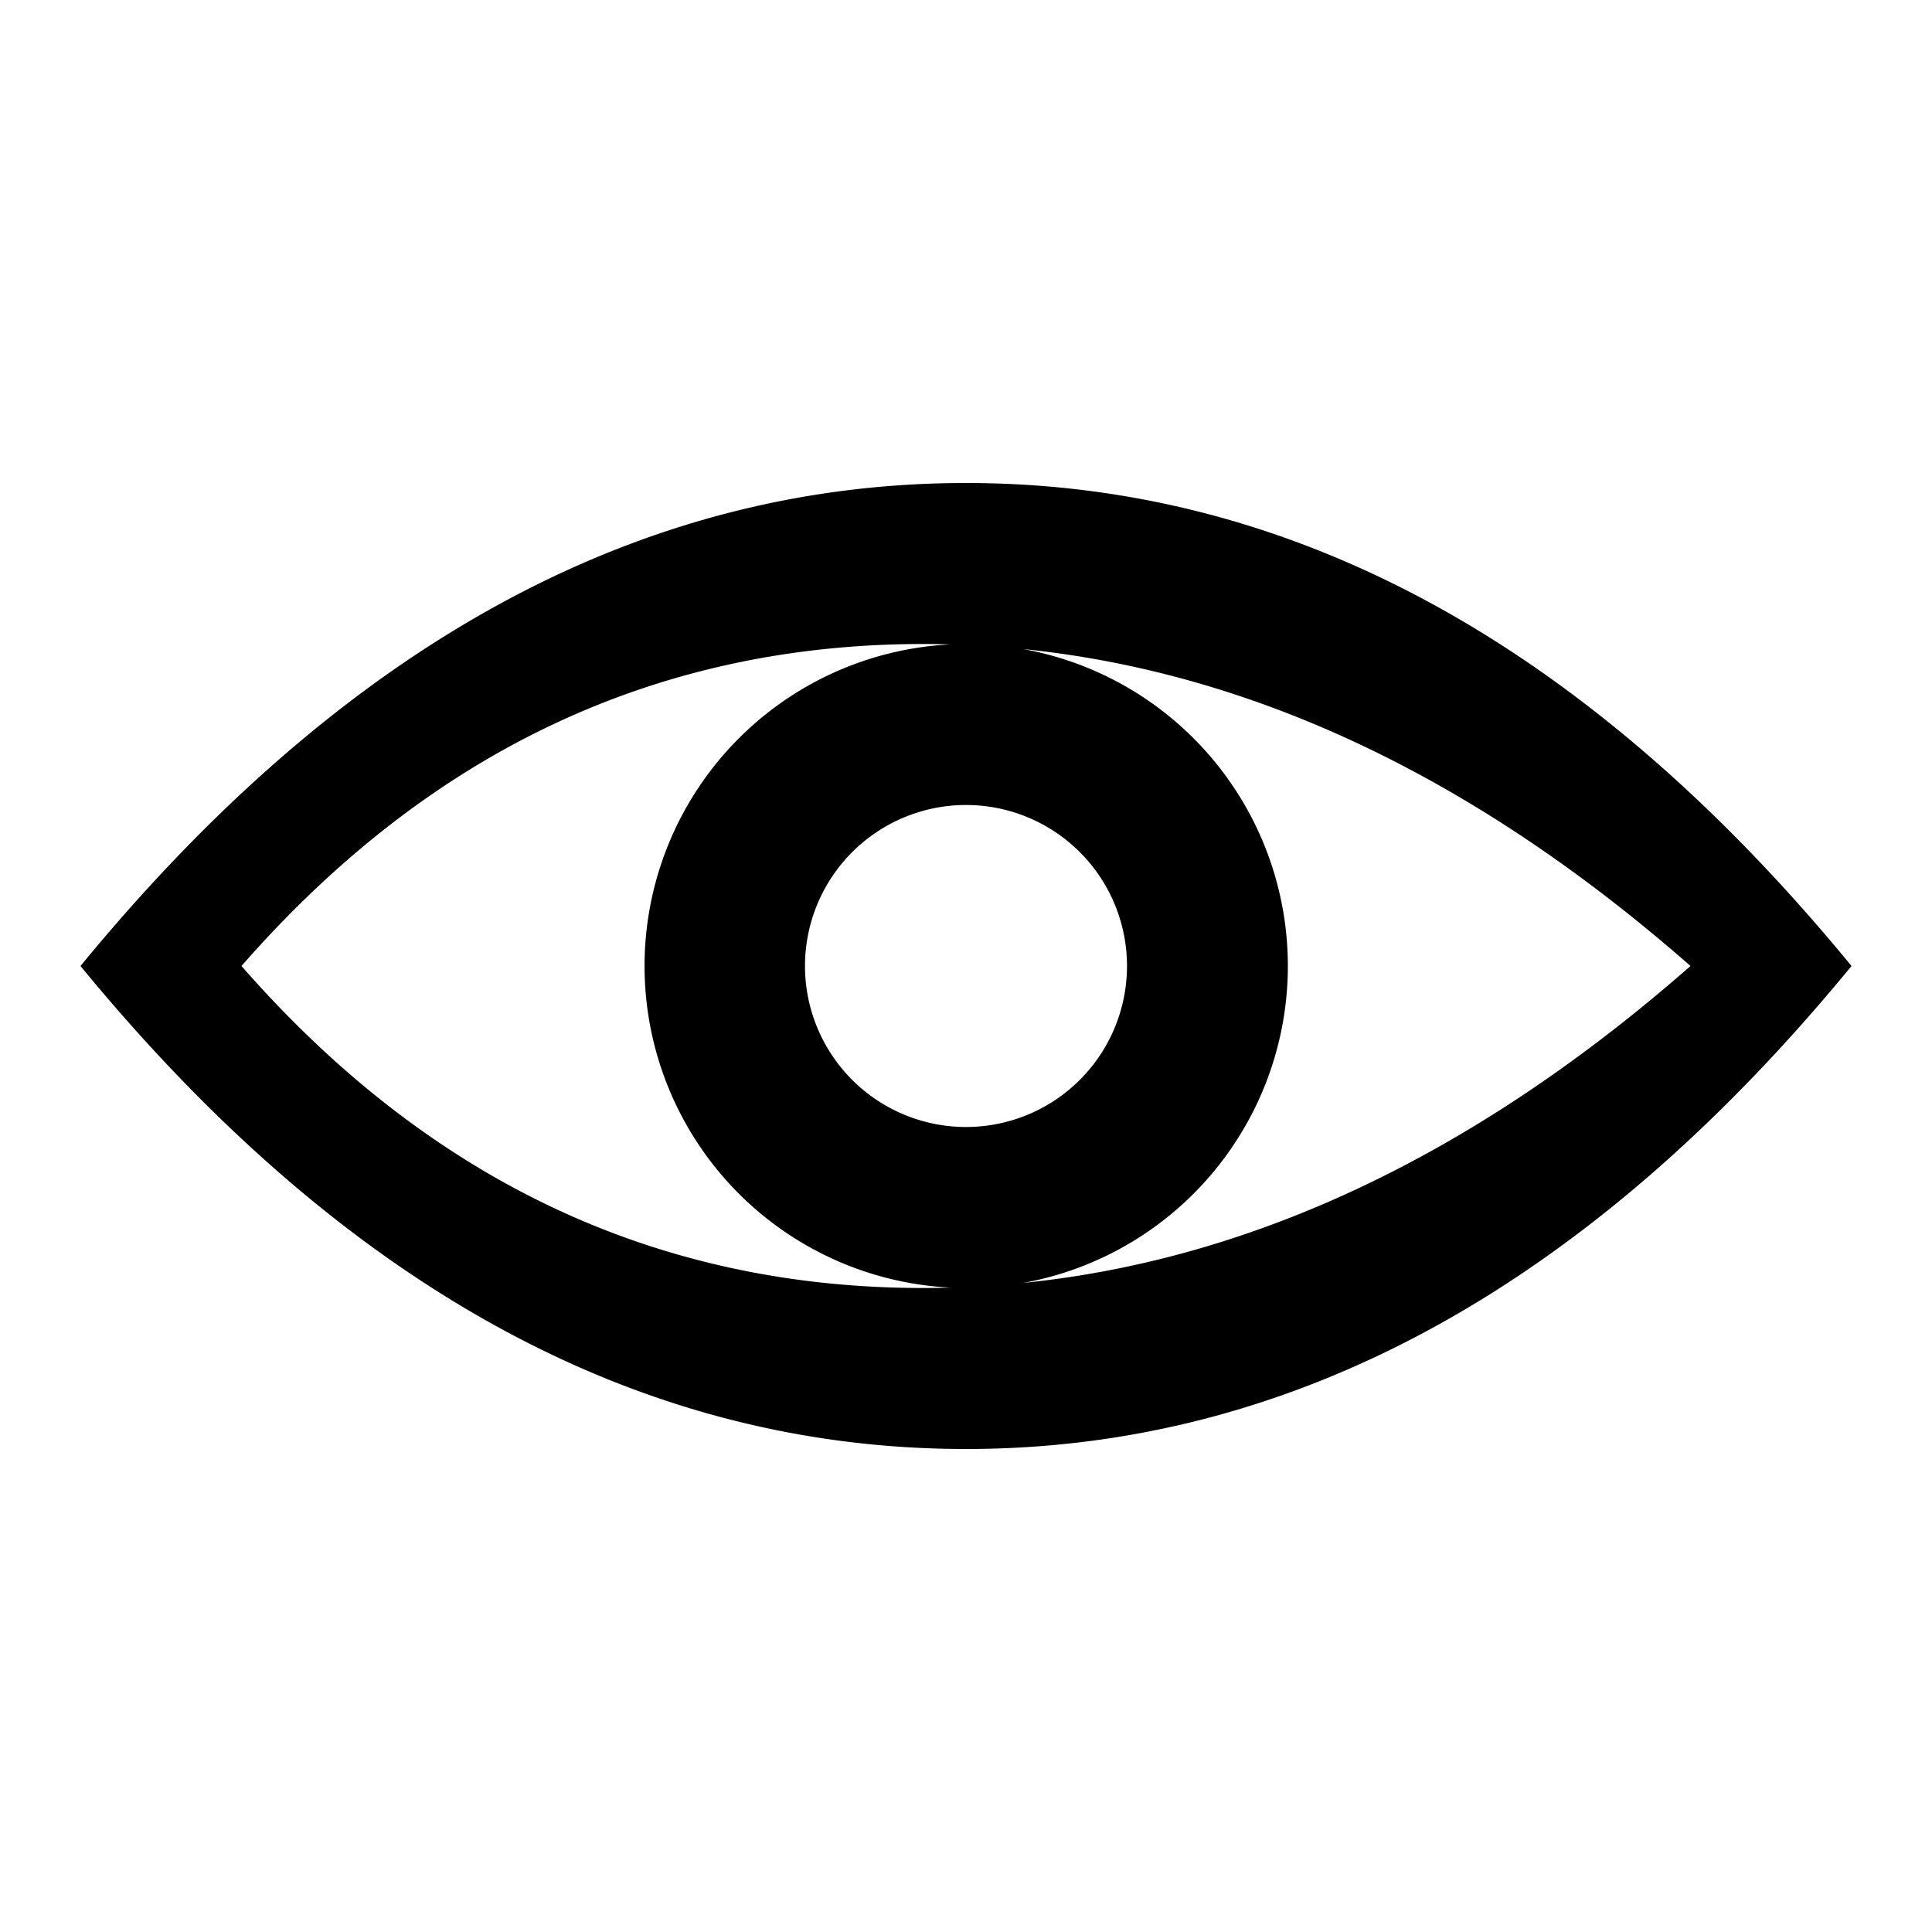 <svg xmlns="http://www.w3.org/2000/svg" viewBox="0 0 24 24"><path fill-rule="evenodd" d="M11.807 8.005A12.305 12.305 0 0 0 11.47 8C8.157 8 5.333 9.333 3 12c2.333 2.667 5.157 4 8.47 4 .113 0 .225-.002.337-.005a4 4 0 0 1 0-7.99zm.903.058a4.001 4.001 0 0 1 0 7.874c2.868-.292 5.632-1.605 8.29-3.937-2.658-2.332-5.422-3.645-8.29-3.937zM12 18c-4.05 0-7.717-2-11-6 3.283-4 6.95-6 11-6s7.717 2 11 6c-3.283 4-6.95 6-11 6zm0-4a2 2 0 1 0 0-4 2 2 0 0 0 0 4z"/></svg>